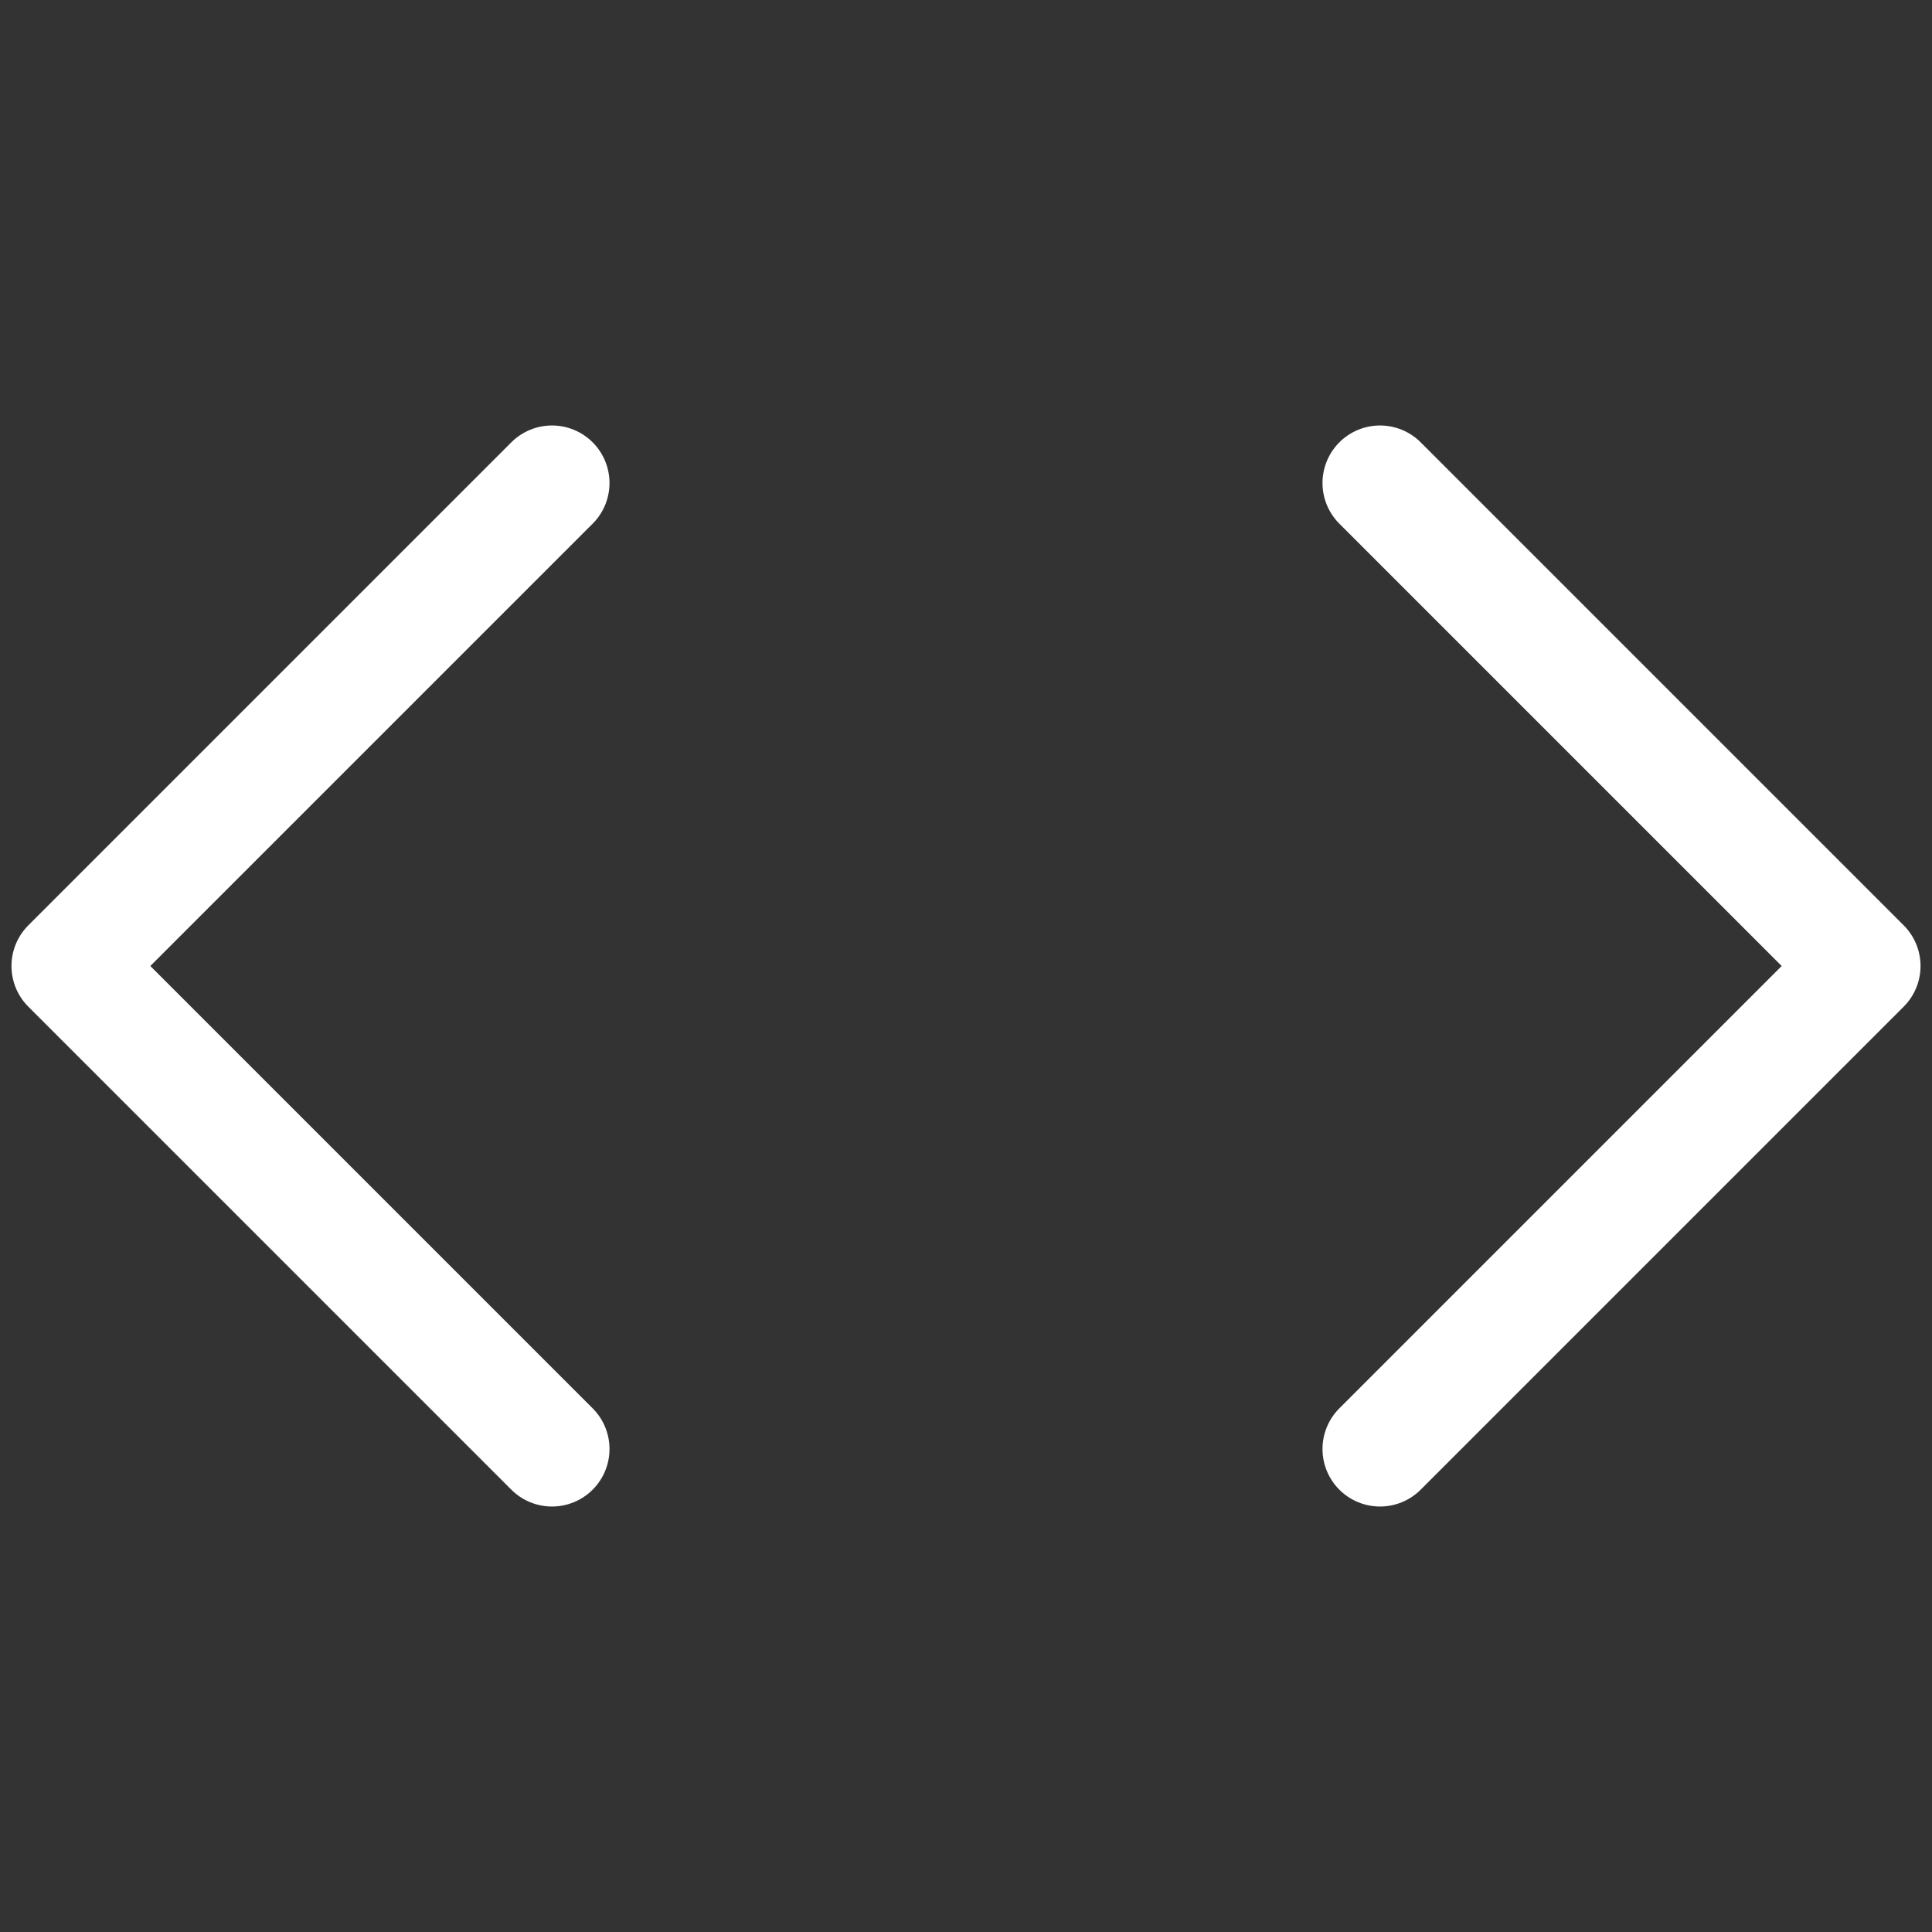 <svg width="24" height="24" viewBox="0 0 24 24" fill="none" xmlns="http://www.w3.org/2000/svg">
<rect x="0" y="0" width="24" height="24" fill="#333333" stroke="none"/>
<g id="streamline:programming-script-code-code-angle-programming-file-bracket">
<path id="Vector" d="M6.857 18L0.857 12L6.857 6M17.143 18L23.143 12L17.143 6" stroke="#fff" stroke-width="1.429" stroke-linecap="round" stroke-linejoin="round"/>
</g>
</svg>

